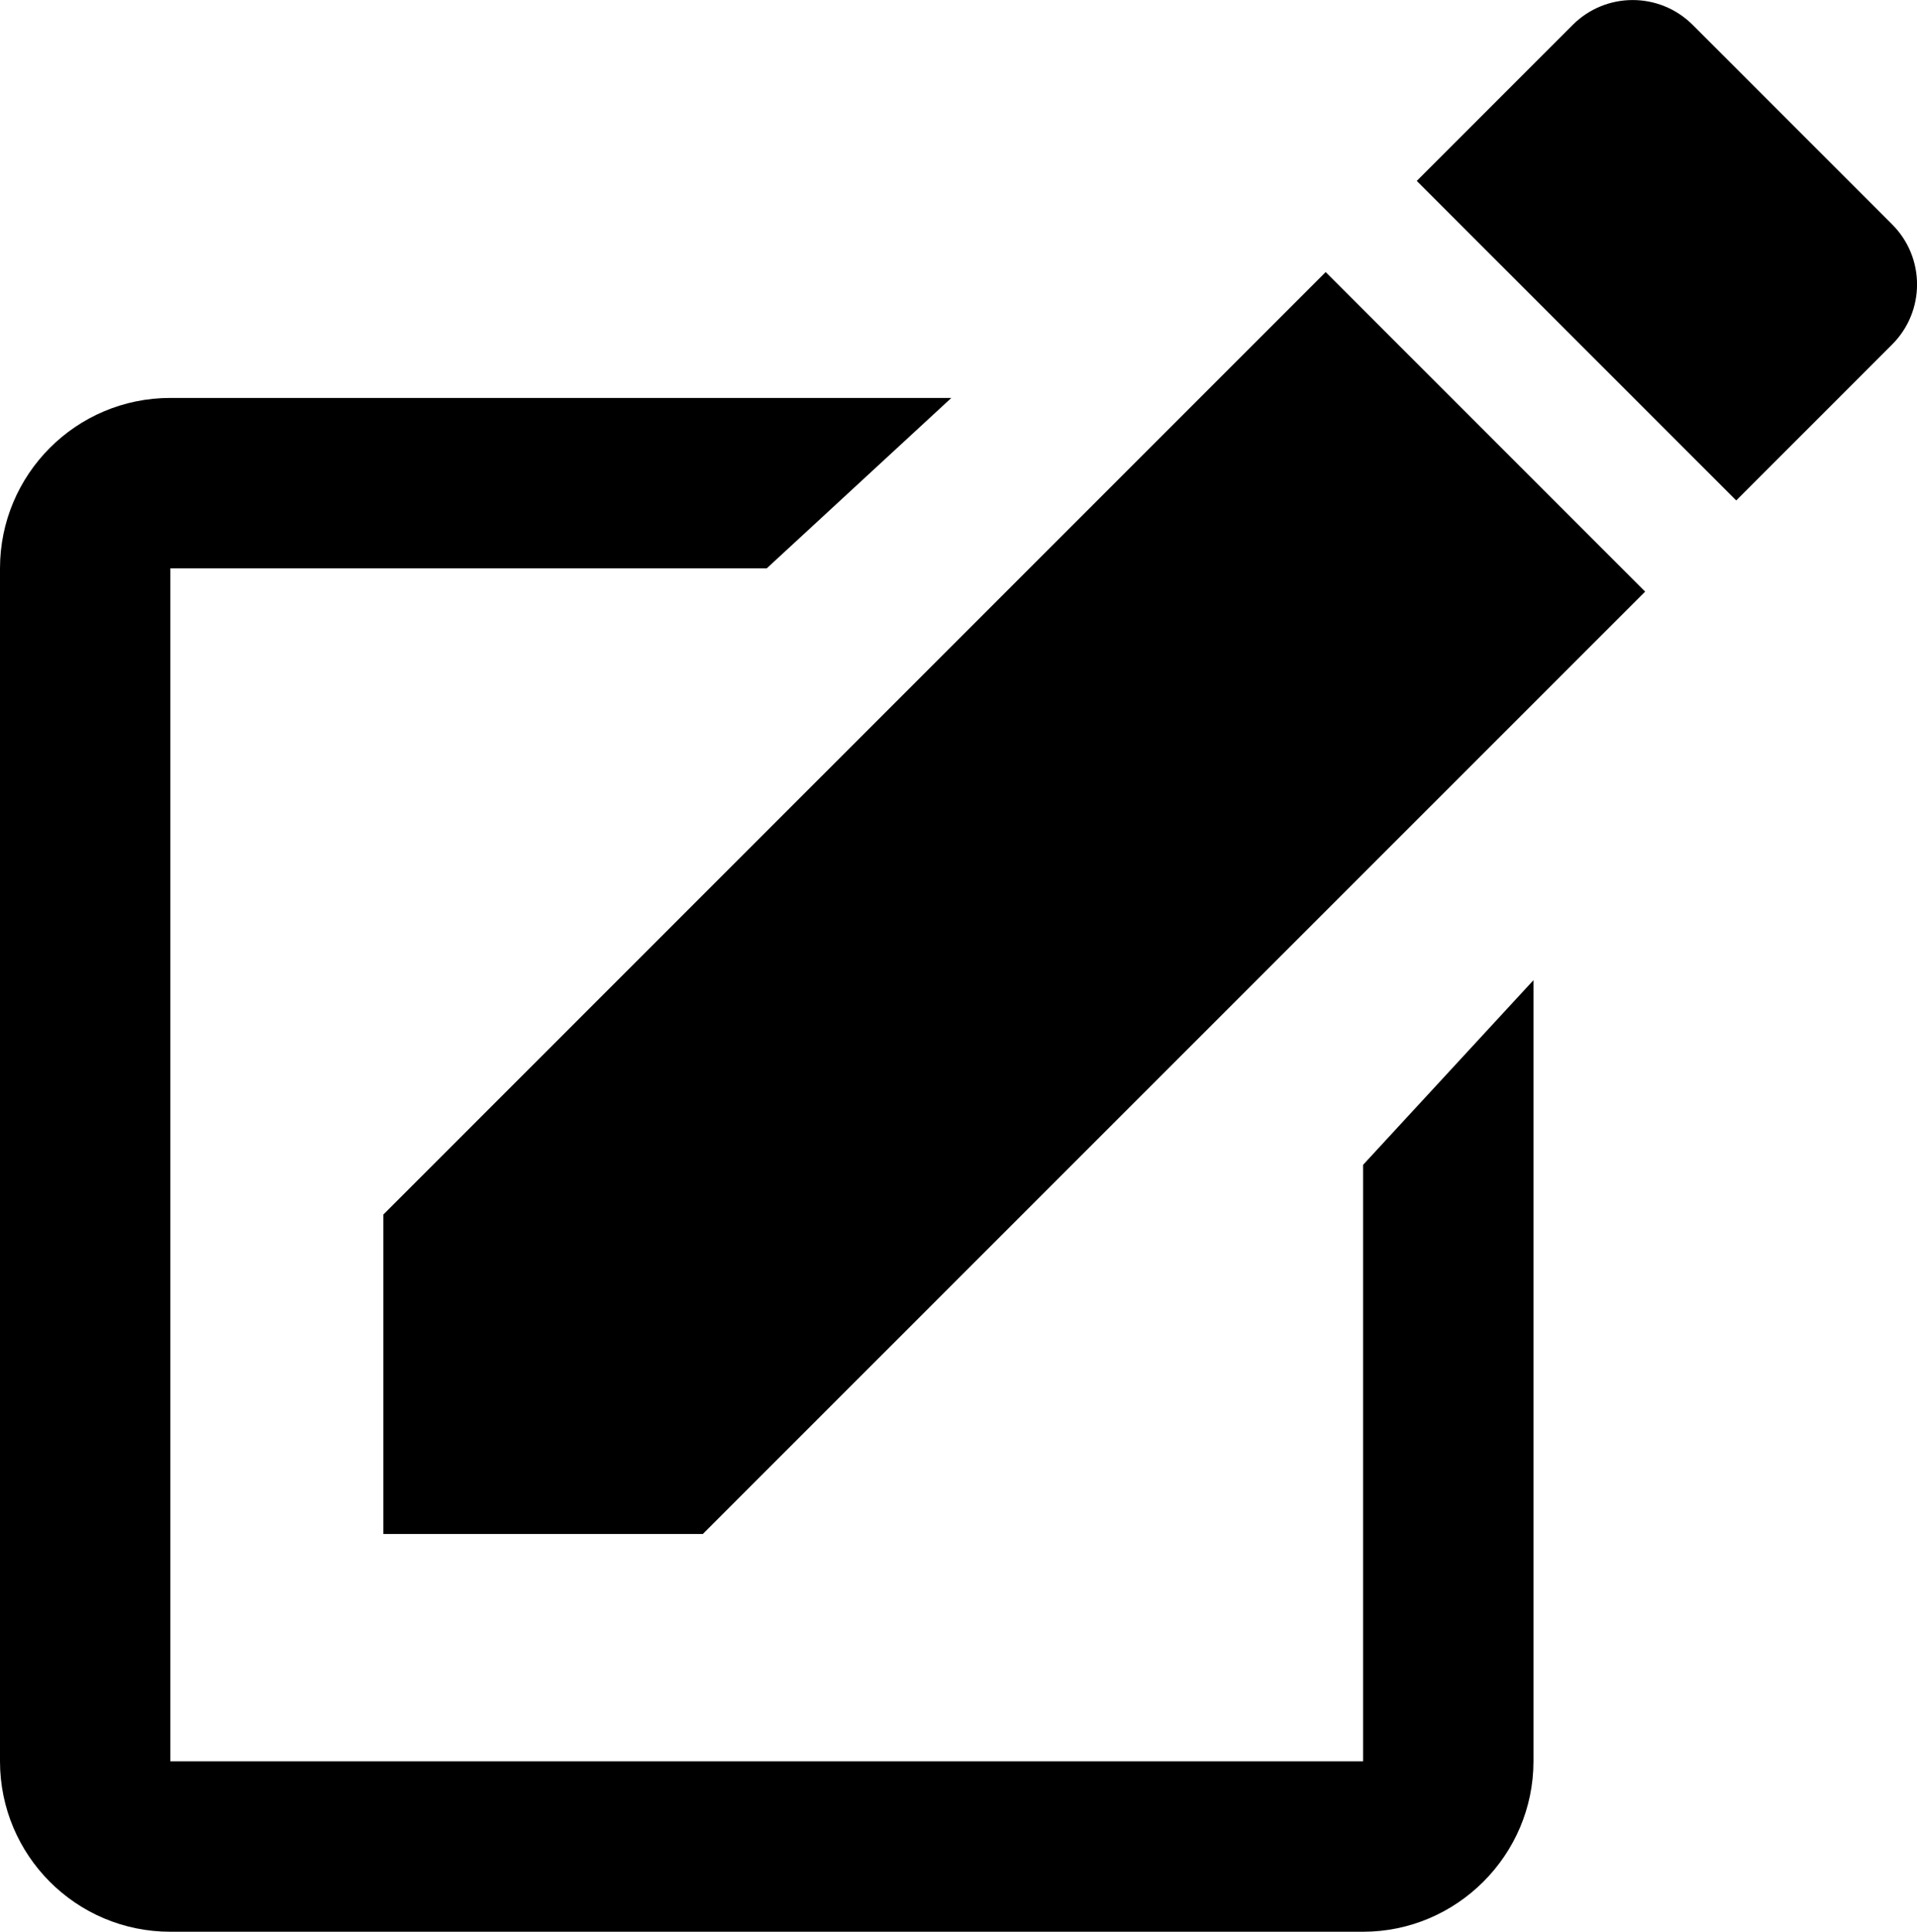 <svg version="1.1" id="Слой_1" xmlns="http://www.w3.org/2000/svg" xmlns:xlink="http://www.w3.org/1999/xlink" x="0px" y="0px"
	 width="22.502px" height="22.67px" viewBox="3 -1.67 22.502 22.67" enable-background="new 3 -1.67 22.502 22.67"
	 xml:space="preserve">
<g>
	<path d="M19,19H5V5h7l2.167-2H5C3.89,3,3,3.9,3,5v14c0,1.1,0.89,2,2,2h14c1.1,0,2-0.9,2-2V9.833L19,12V19z"/>
	<path d="M7.5,12.583v3.749h3.75L22.311,5.273l-3.75-3.75L7.5,12.583z M25.21,2.373c0.39-0.39,0.39-1.02,0-1.41l-2.34-2.34
		c-0.39-0.39-1.021-0.39-1.41,0l-1.83,1.83l3.75,3.75L25.21,2.373z"/>
</g>
</svg>
